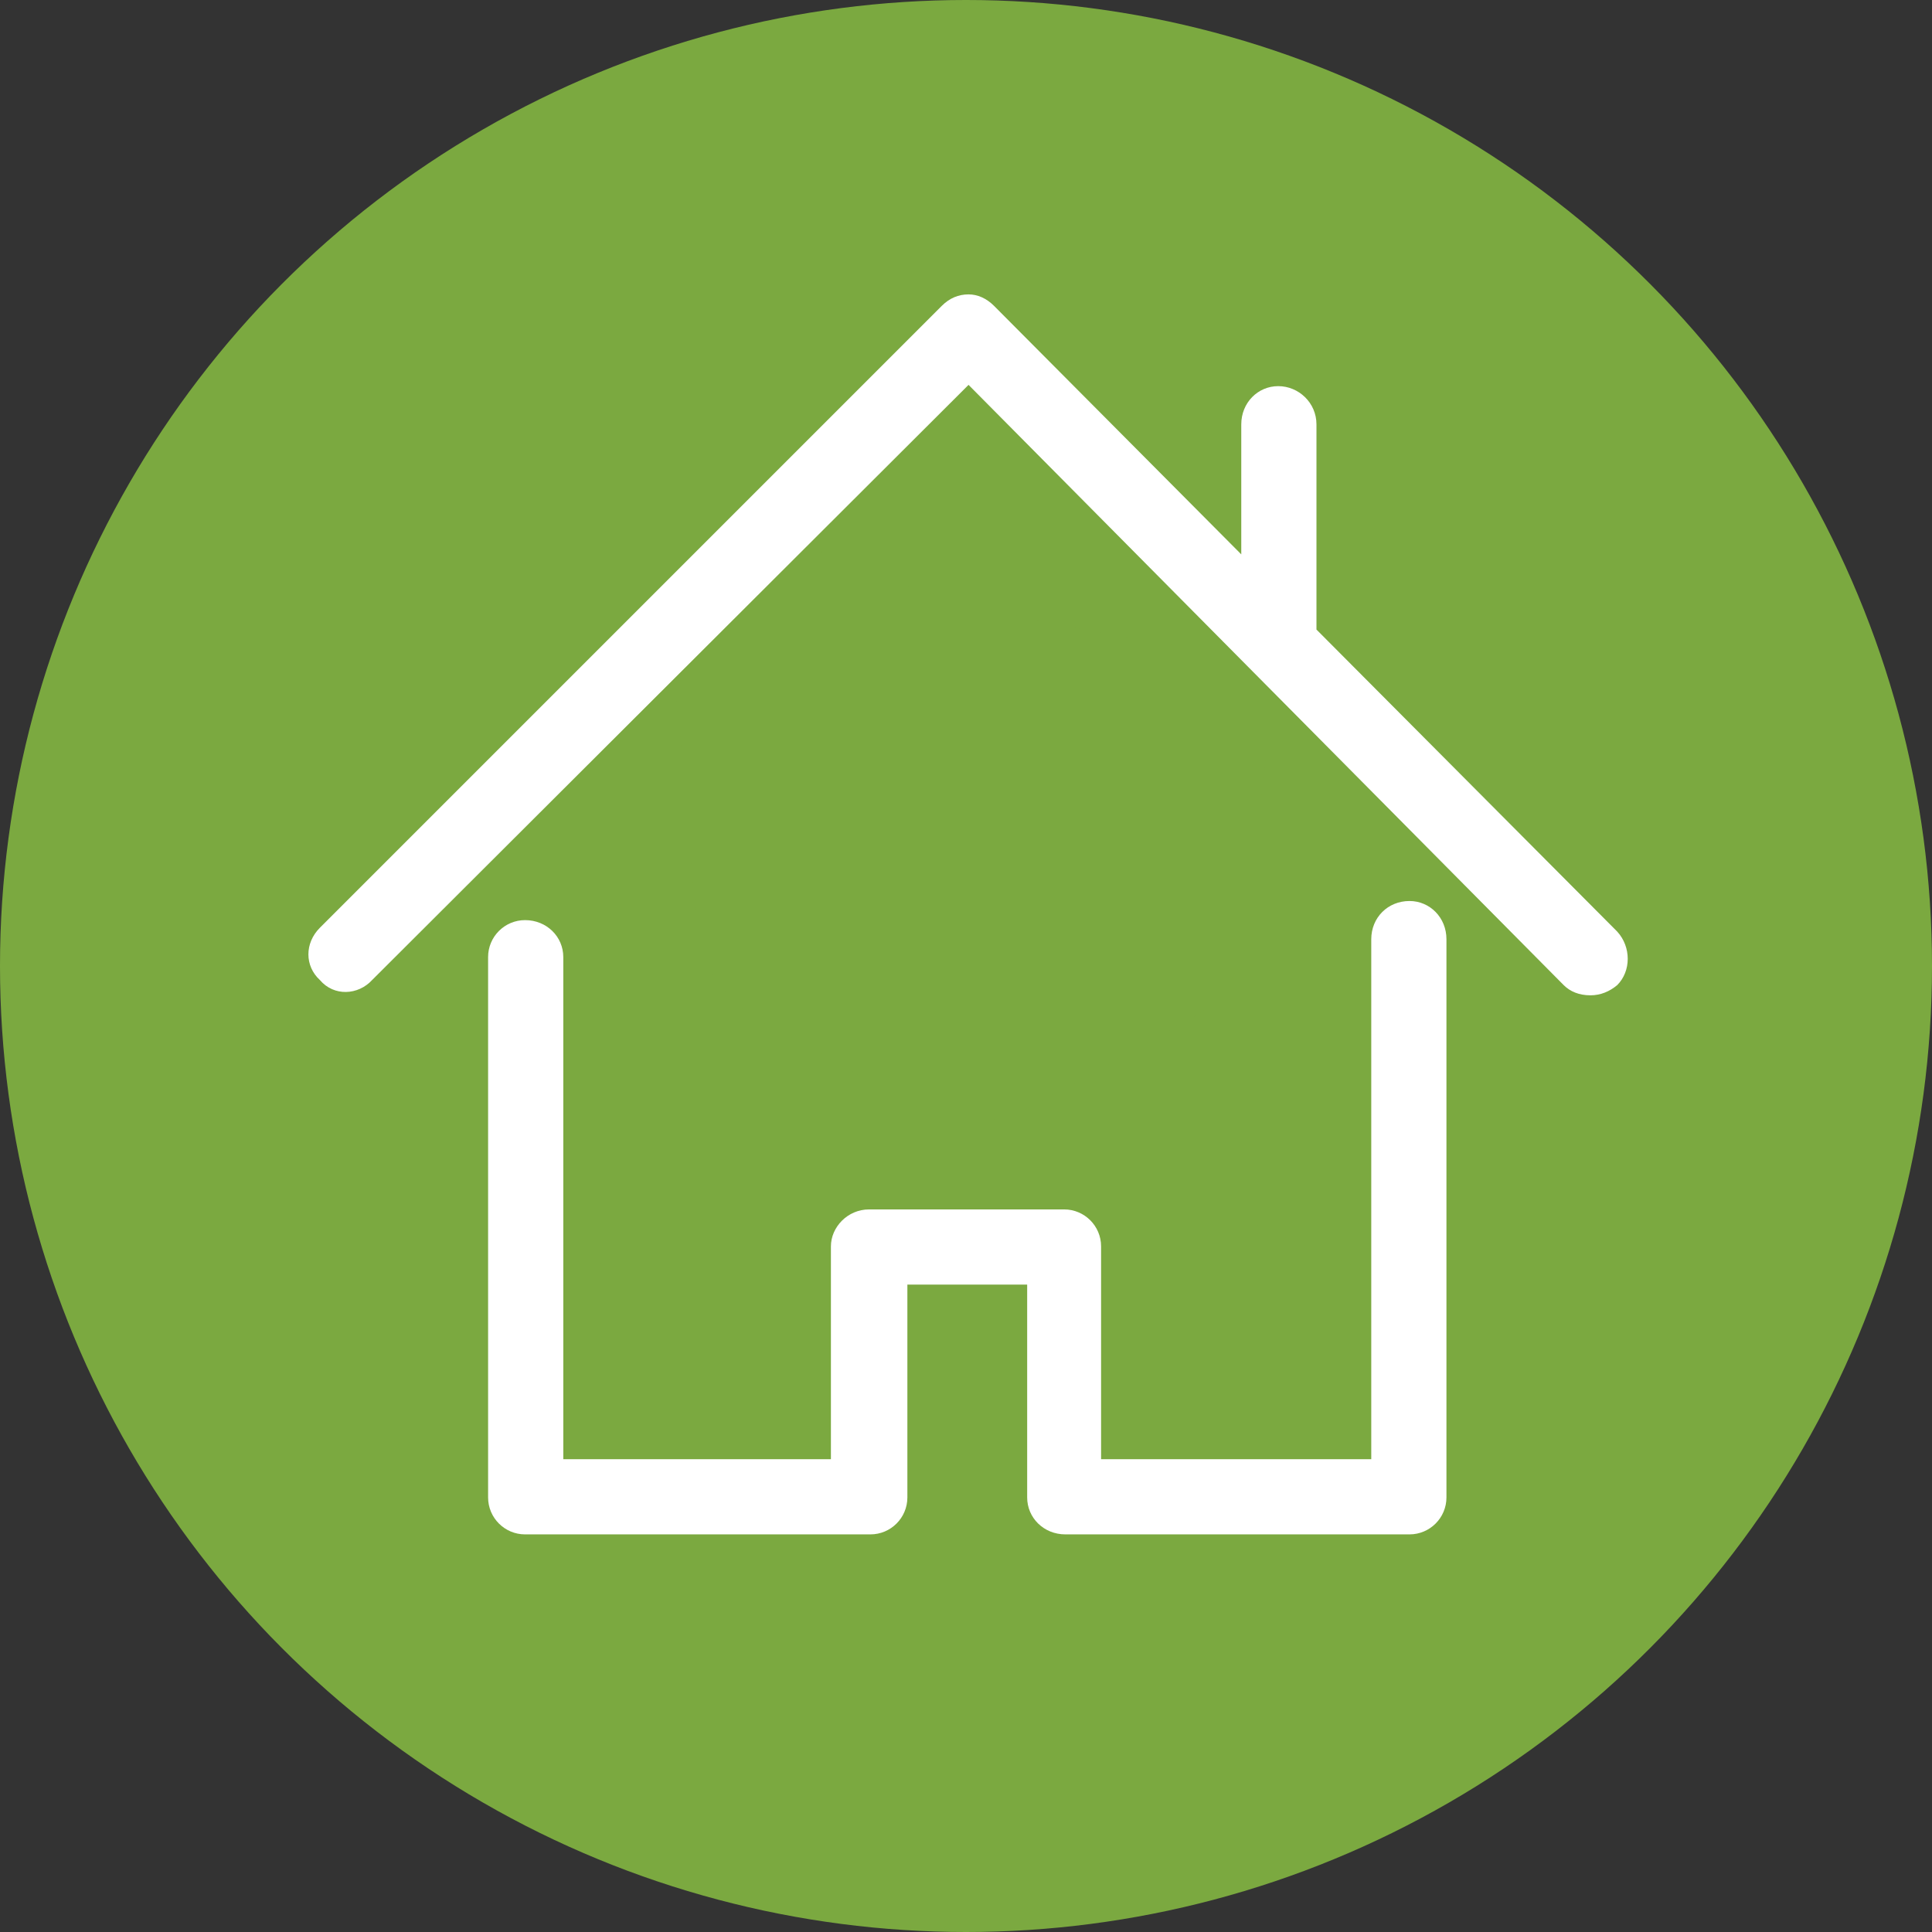 <?xml version="1.0" encoding="utf-8"?>
<!-- Generator: Adobe Illustrator 19.1.0, SVG Export Plug-In . SVG Version: 6.00 Build 0)  -->
<svg version="1.1" id="Layer_1" xmlns="http://www.w3.org/2000/svg" xmlns:xlink="http://www.w3.org/1999/xlink" x="0px" y="0px"
	 viewBox="-3 181.2 151.6 151.6" style="enable-background:new -3 181.2 151.6 151.6;" xml:space="preserve">
<rect x="-3" y="181.2" width="151.6" height="151.6" fill="#333333" stroke="none"/>
<style type="text/css">
	.st0{fill:#7BA940;}
	.st1{fill:#FFFFFF;}
</style>
<g>
	<circle class="st0" cx="72.8" cy="257" r="75.8"/>
	<path class="st0" d="M37.6,283l21.1-8.8c1.8-0.7,2.9-2.5,2.9-4.4v-5.7h23.6v5.7c0,1.9,1.1,3.6,2.9,4.4l21.1,8.8
		c2.6,1.1,4.4,3.7,4.4,6.5v9.5c0,2.6-2.1,4.7-4.7,4.7H38c-2.6,0-4.7-2.1-4.7-4.7v-9.4C33.3,286.7,35,284.1,37.6,283z"/>
	<path class="st0" d="M49.8,232.8l1.9,21c0.3,3.1,2.1,5.9,4.8,7.4l12.3,6.8c2.9,1.6,6.3,1.6,9.2,0l12.3-6.8c2.7-1.5,4.5-4.3,4.8-7.4
		l1.9-21c0,0-26-2.4-37.8-9.5C59.3,223.4,56.9,230.4,49.8,232.8z"/>
	<g>
		<path class="st1" d="M107.6,251.9c-1.7,0-3,1.3-3,3v40.8H83.4V279c0-1.6-1.3-2.9-2.9-2.9H65.2c-1.7,0-3,1.4-3,2.9v16.7h-21v-39.4
			c0-1.6-1.3-2.9-3-2.9c-1.6,0-2.9,1.3-2.9,2.9v42.4c0,1.6,1.3,2.9,2.9,2.9h27.1c1.6,0,2.9-1.3,2.9-2.9V282h9.4v16.7
			c0,1.6,1.3,2.9,3,2.9h27c1.6,0,2.9-1.3,2.9-2.9v-43.8C110.5,253.2,109.2,251.9,107.6,251.9L107.6,251.9z"/>
		<path class="st1" d="M123.9,254.3l-23.6-23.7v-16.1c0-1.7-1.4-3-3-3s-2.9,1.3-2.9,3v10.2L75,205.2c-0.6-0.6-1.3-0.9-2-0.9
			c-0.8,0-1.5,0.3-2.1,0.9L22.1,254c-1.2,1.2-1.2,3,0,4.1c1.1,1.3,3,1.2,4.1,0L73,211.4l46.7,47.1c0.5,0.5,1.2,0.8,2.1,0.8
			c0.8,0,1.5-0.3,2.1-0.8C125,257.4,125,255.5,123.9,254.3L123.9,254.3z"/>
	</g>
</g>
</svg>
